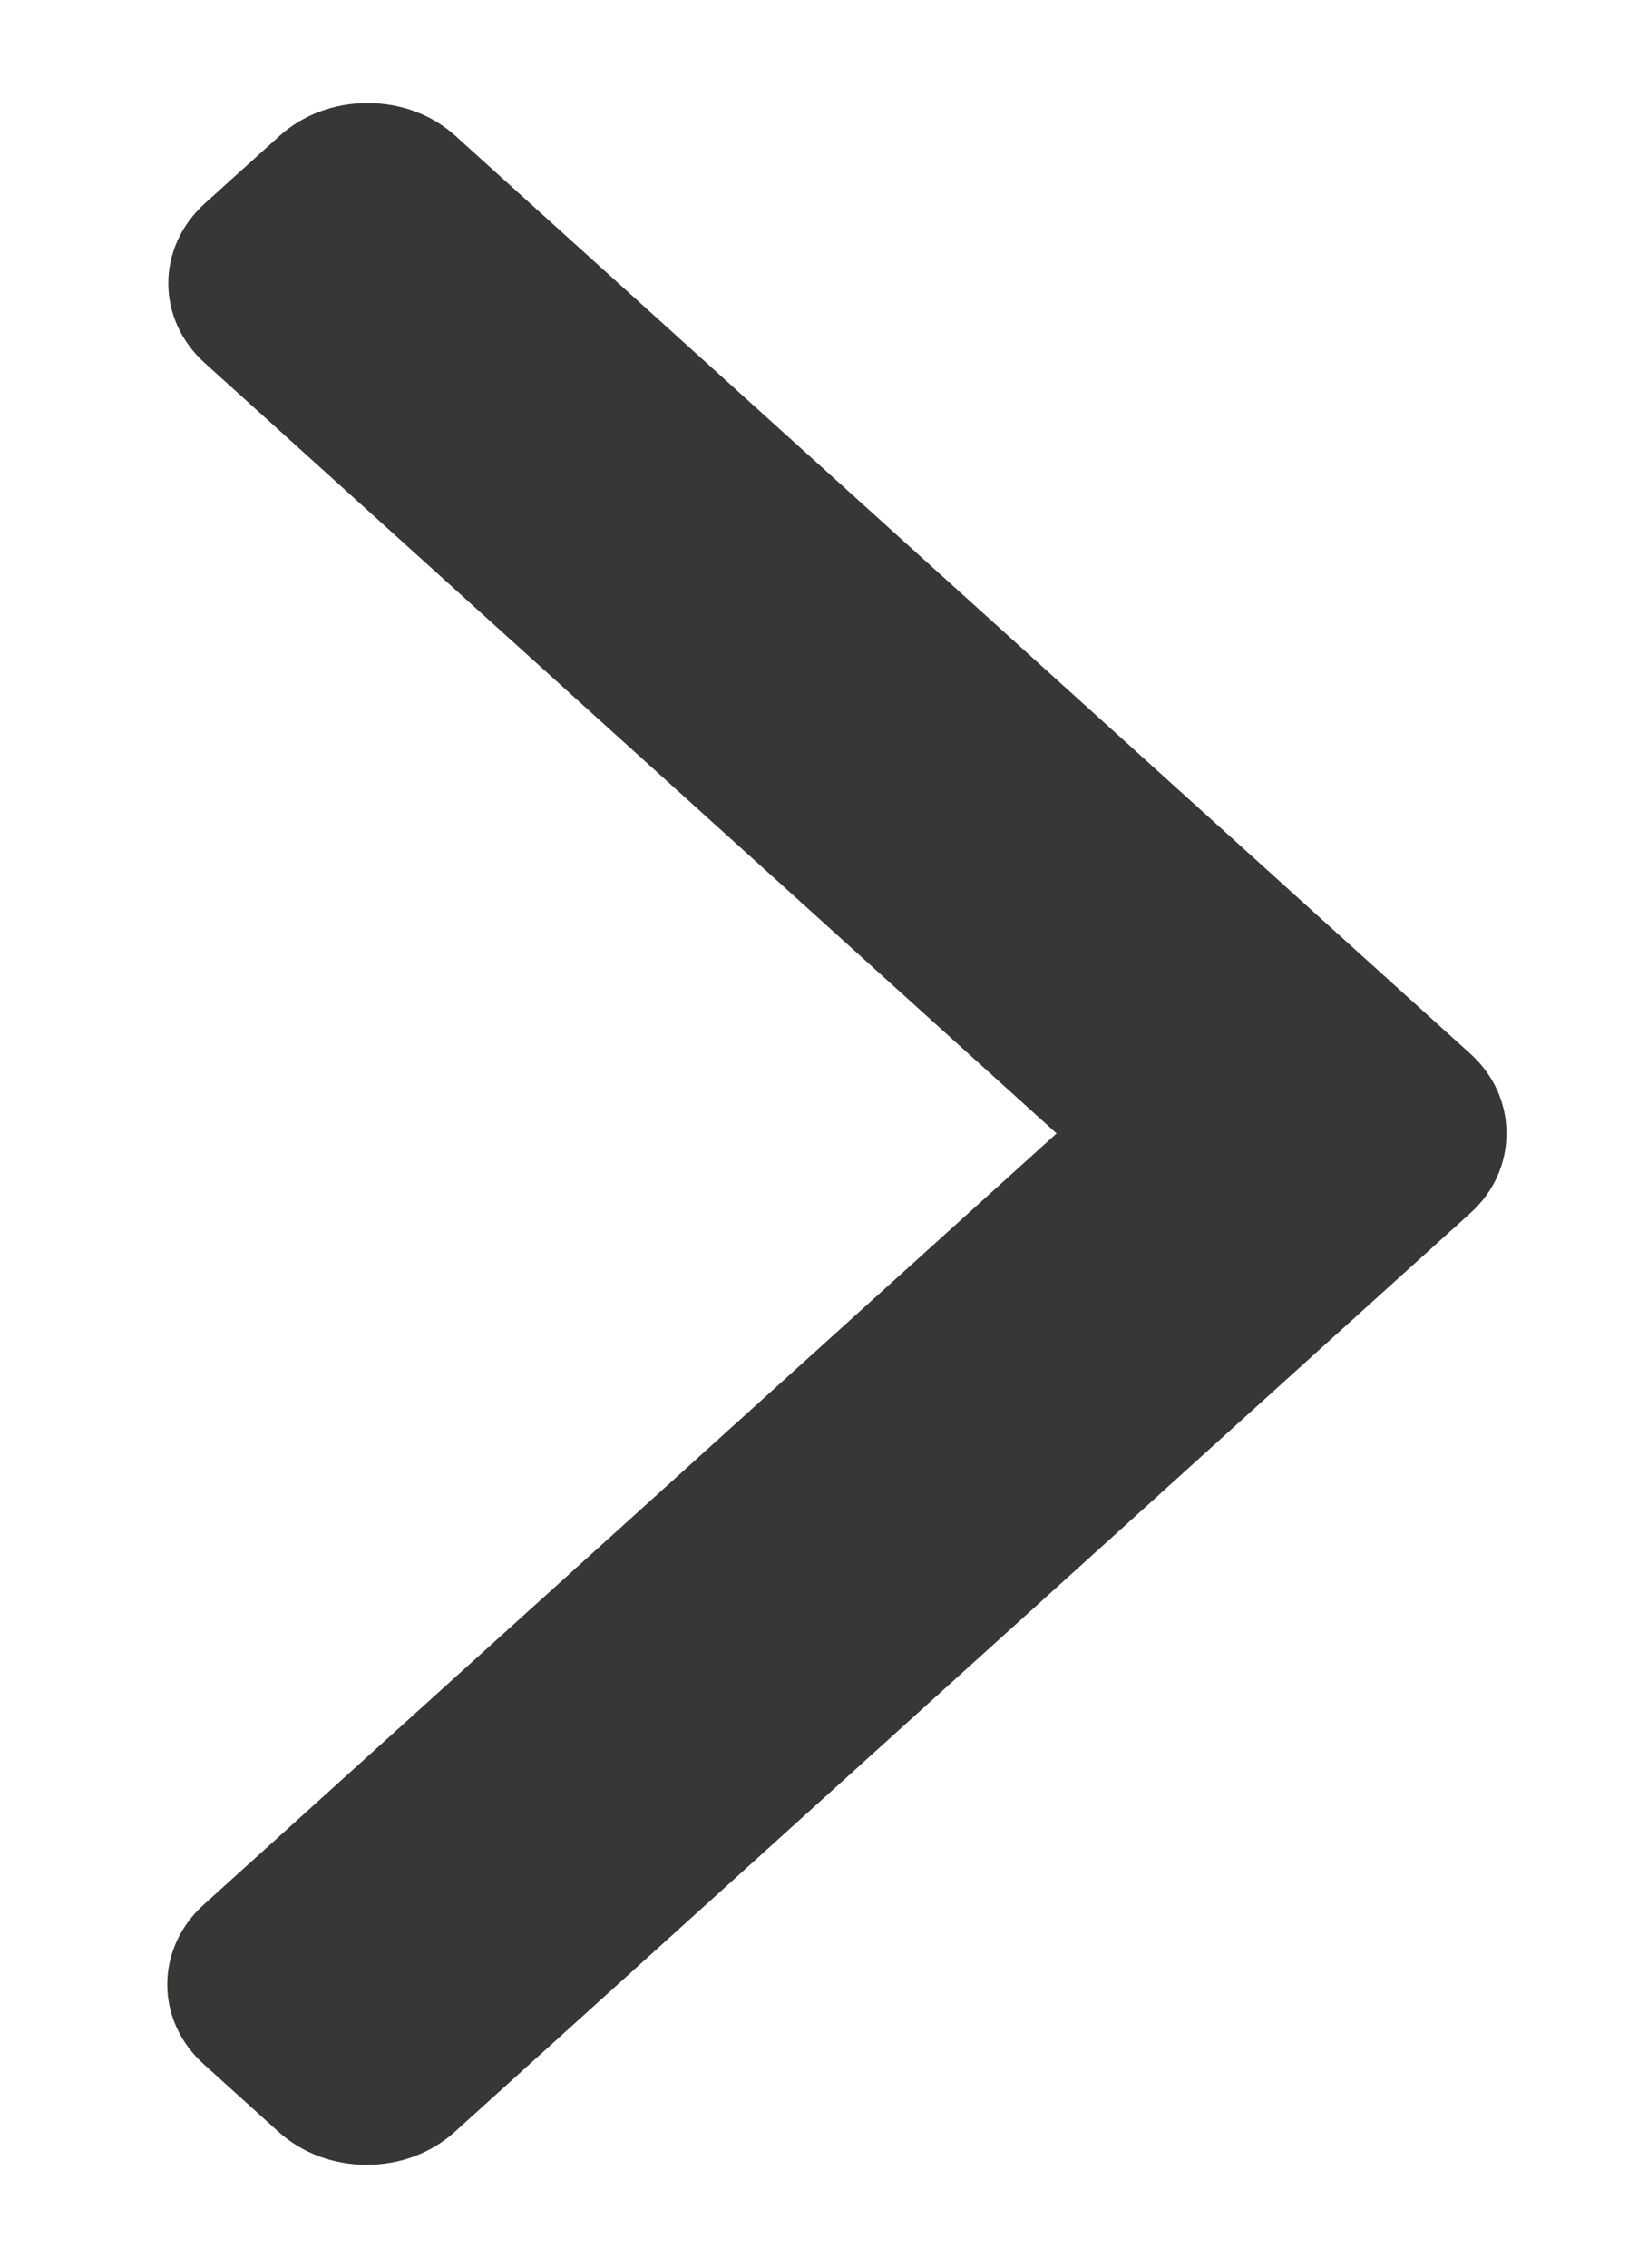 <svg width="8" height="11" viewBox="0 0 8 11" fill="none" xmlns="http://www.w3.org/2000/svg">
<path d="M7.136 5.11L2.212 0.66C2.099 0.557 1.947 0.5 1.784 0.5C1.622 0.5 1.47 0.557 1.356 0.66L0.994 0.987C0.758 1.201 0.758 1.548 0.994 1.761L5.129 5.498L0.989 9.239C0.875 9.342 0.812 9.48 0.812 9.626C0.812 9.773 0.875 9.91 0.989 10.013L1.352 10.341C1.466 10.444 1.618 10.501 1.78 10.501C1.942 10.501 2.094 10.444 2.208 10.341L7.136 5.886C7.251 5.783 7.313 5.645 7.313 5.498C7.313 5.351 7.251 5.213 7.136 5.11Z" fill="#373736"/>
</svg>
